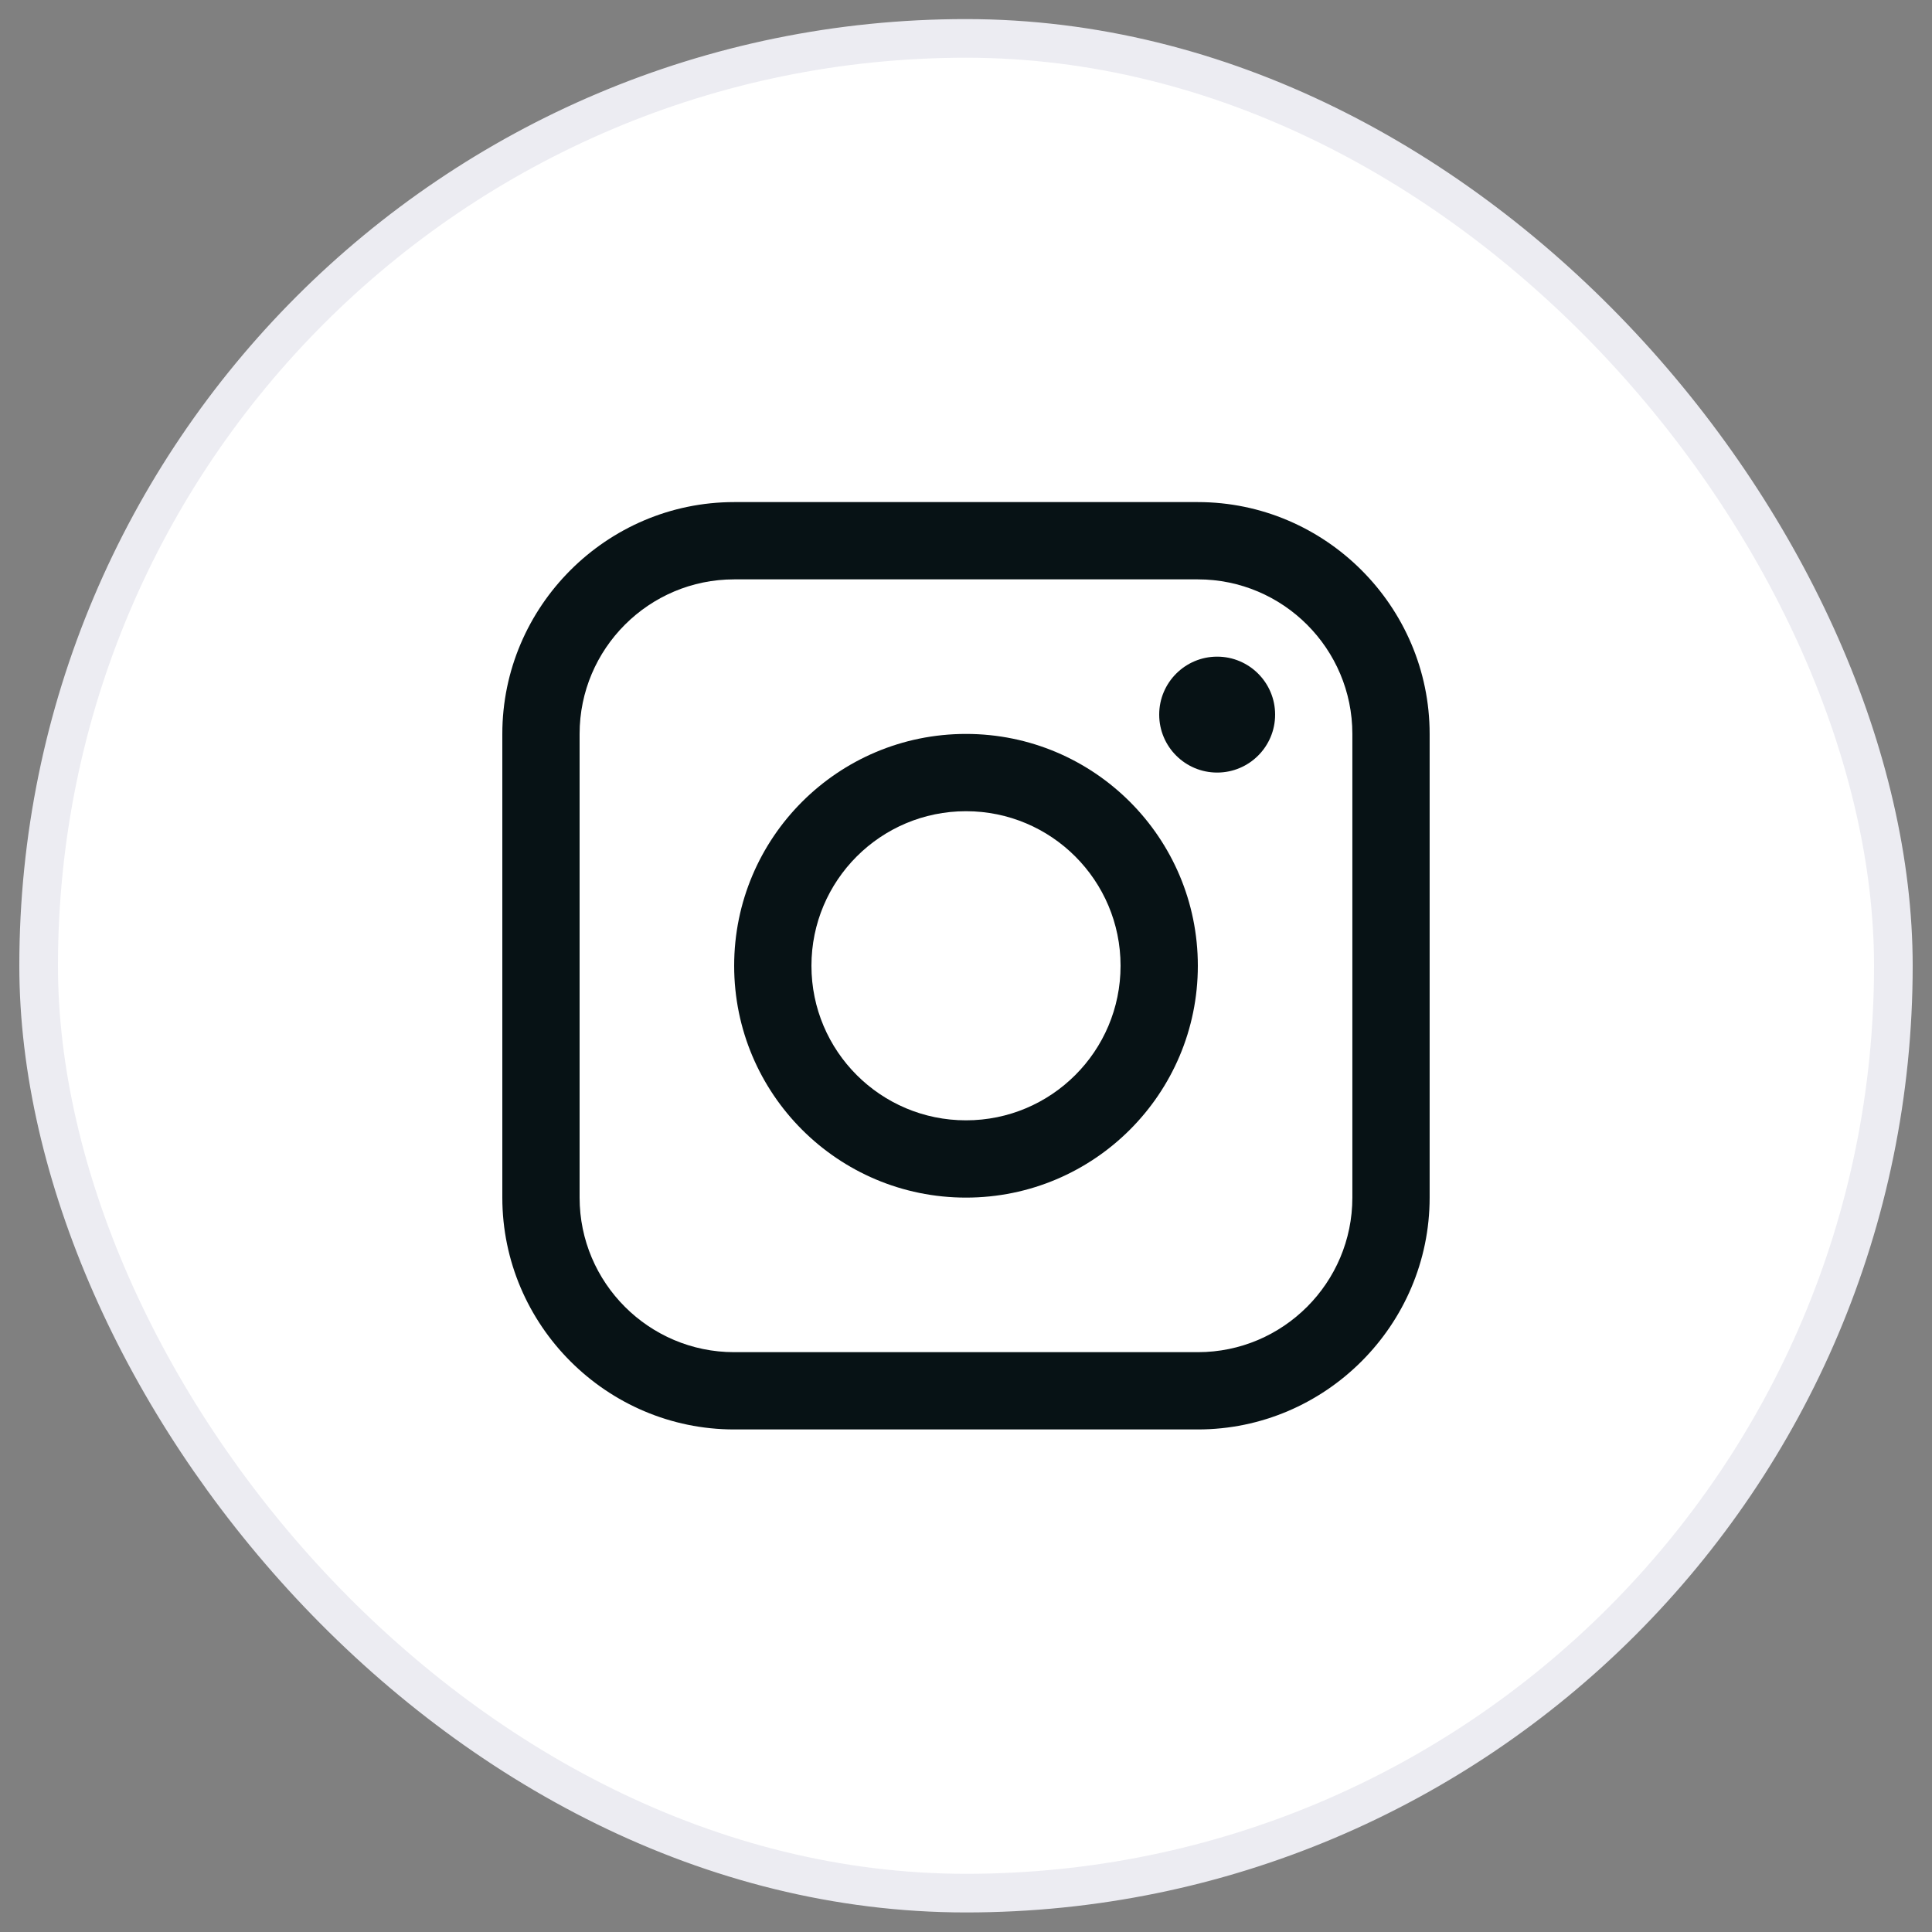 <svg width="50" height="50" viewBox="0 0 50 50" fill="none" xmlns="http://www.w3.org/2000/svg">
<rect x="0" y="0" width="50" height="50" fill="#808080" stroke="none"/>
<rect x="1" y="0.994" width="48" height="48" rx="24" fill="white"/>
<g clip-path="url(#clip0_291_243)">
<path d="M31 12.994H19C15.7 12.994 13 15.694 13 18.994V30.994C13 34.293 15.7 36.994 19 36.994H31C34.299 36.994 36.999 34.293 36.999 30.994V18.994C36.999 15.694 34.299 12.994 31 12.994ZM34.999 30.994C34.999 33.199 33.206 34.994 31 34.994H19C16.795 34.994 15 33.199 15 30.994V18.994C15 16.788 16.795 14.994 19 14.994H31C33.206 14.994 34.999 16.788 34.999 18.994V30.994Z" fill="#071215"/>
<path d="M31.5 19.994C32.328 19.994 33 19.323 33 18.494C33 17.666 32.328 16.994 31.5 16.994C30.672 16.994 30 17.666 30 18.494C30 19.323 30.672 19.994 31.5 19.994Z" fill="#071215"/>
<path d="M25 18.994C21.685 18.994 19 21.68 19 24.994C19 28.307 21.685 30.994 25 30.994C28.313 30.994 31 28.307 31 24.994C31 21.68 28.313 18.994 25 18.994ZM25 28.994C22.791 28.994 21 27.203 21 24.994C21 22.785 22.791 20.994 25 20.994C27.209 20.994 29 22.785 29 24.994C29 27.203 27.209 28.994 25 28.994Z" fill="#071215"/>
</g>
<rect x="1" y="0.994" width="48" height="48" rx="24" stroke="#ECECF2"/>
<defs>
<clipPath id="clip0_291_243">
<rect width="24" height="24" fill="white" transform="translate(13 12.994)"/>
</clipPath>
</defs>
</svg>
